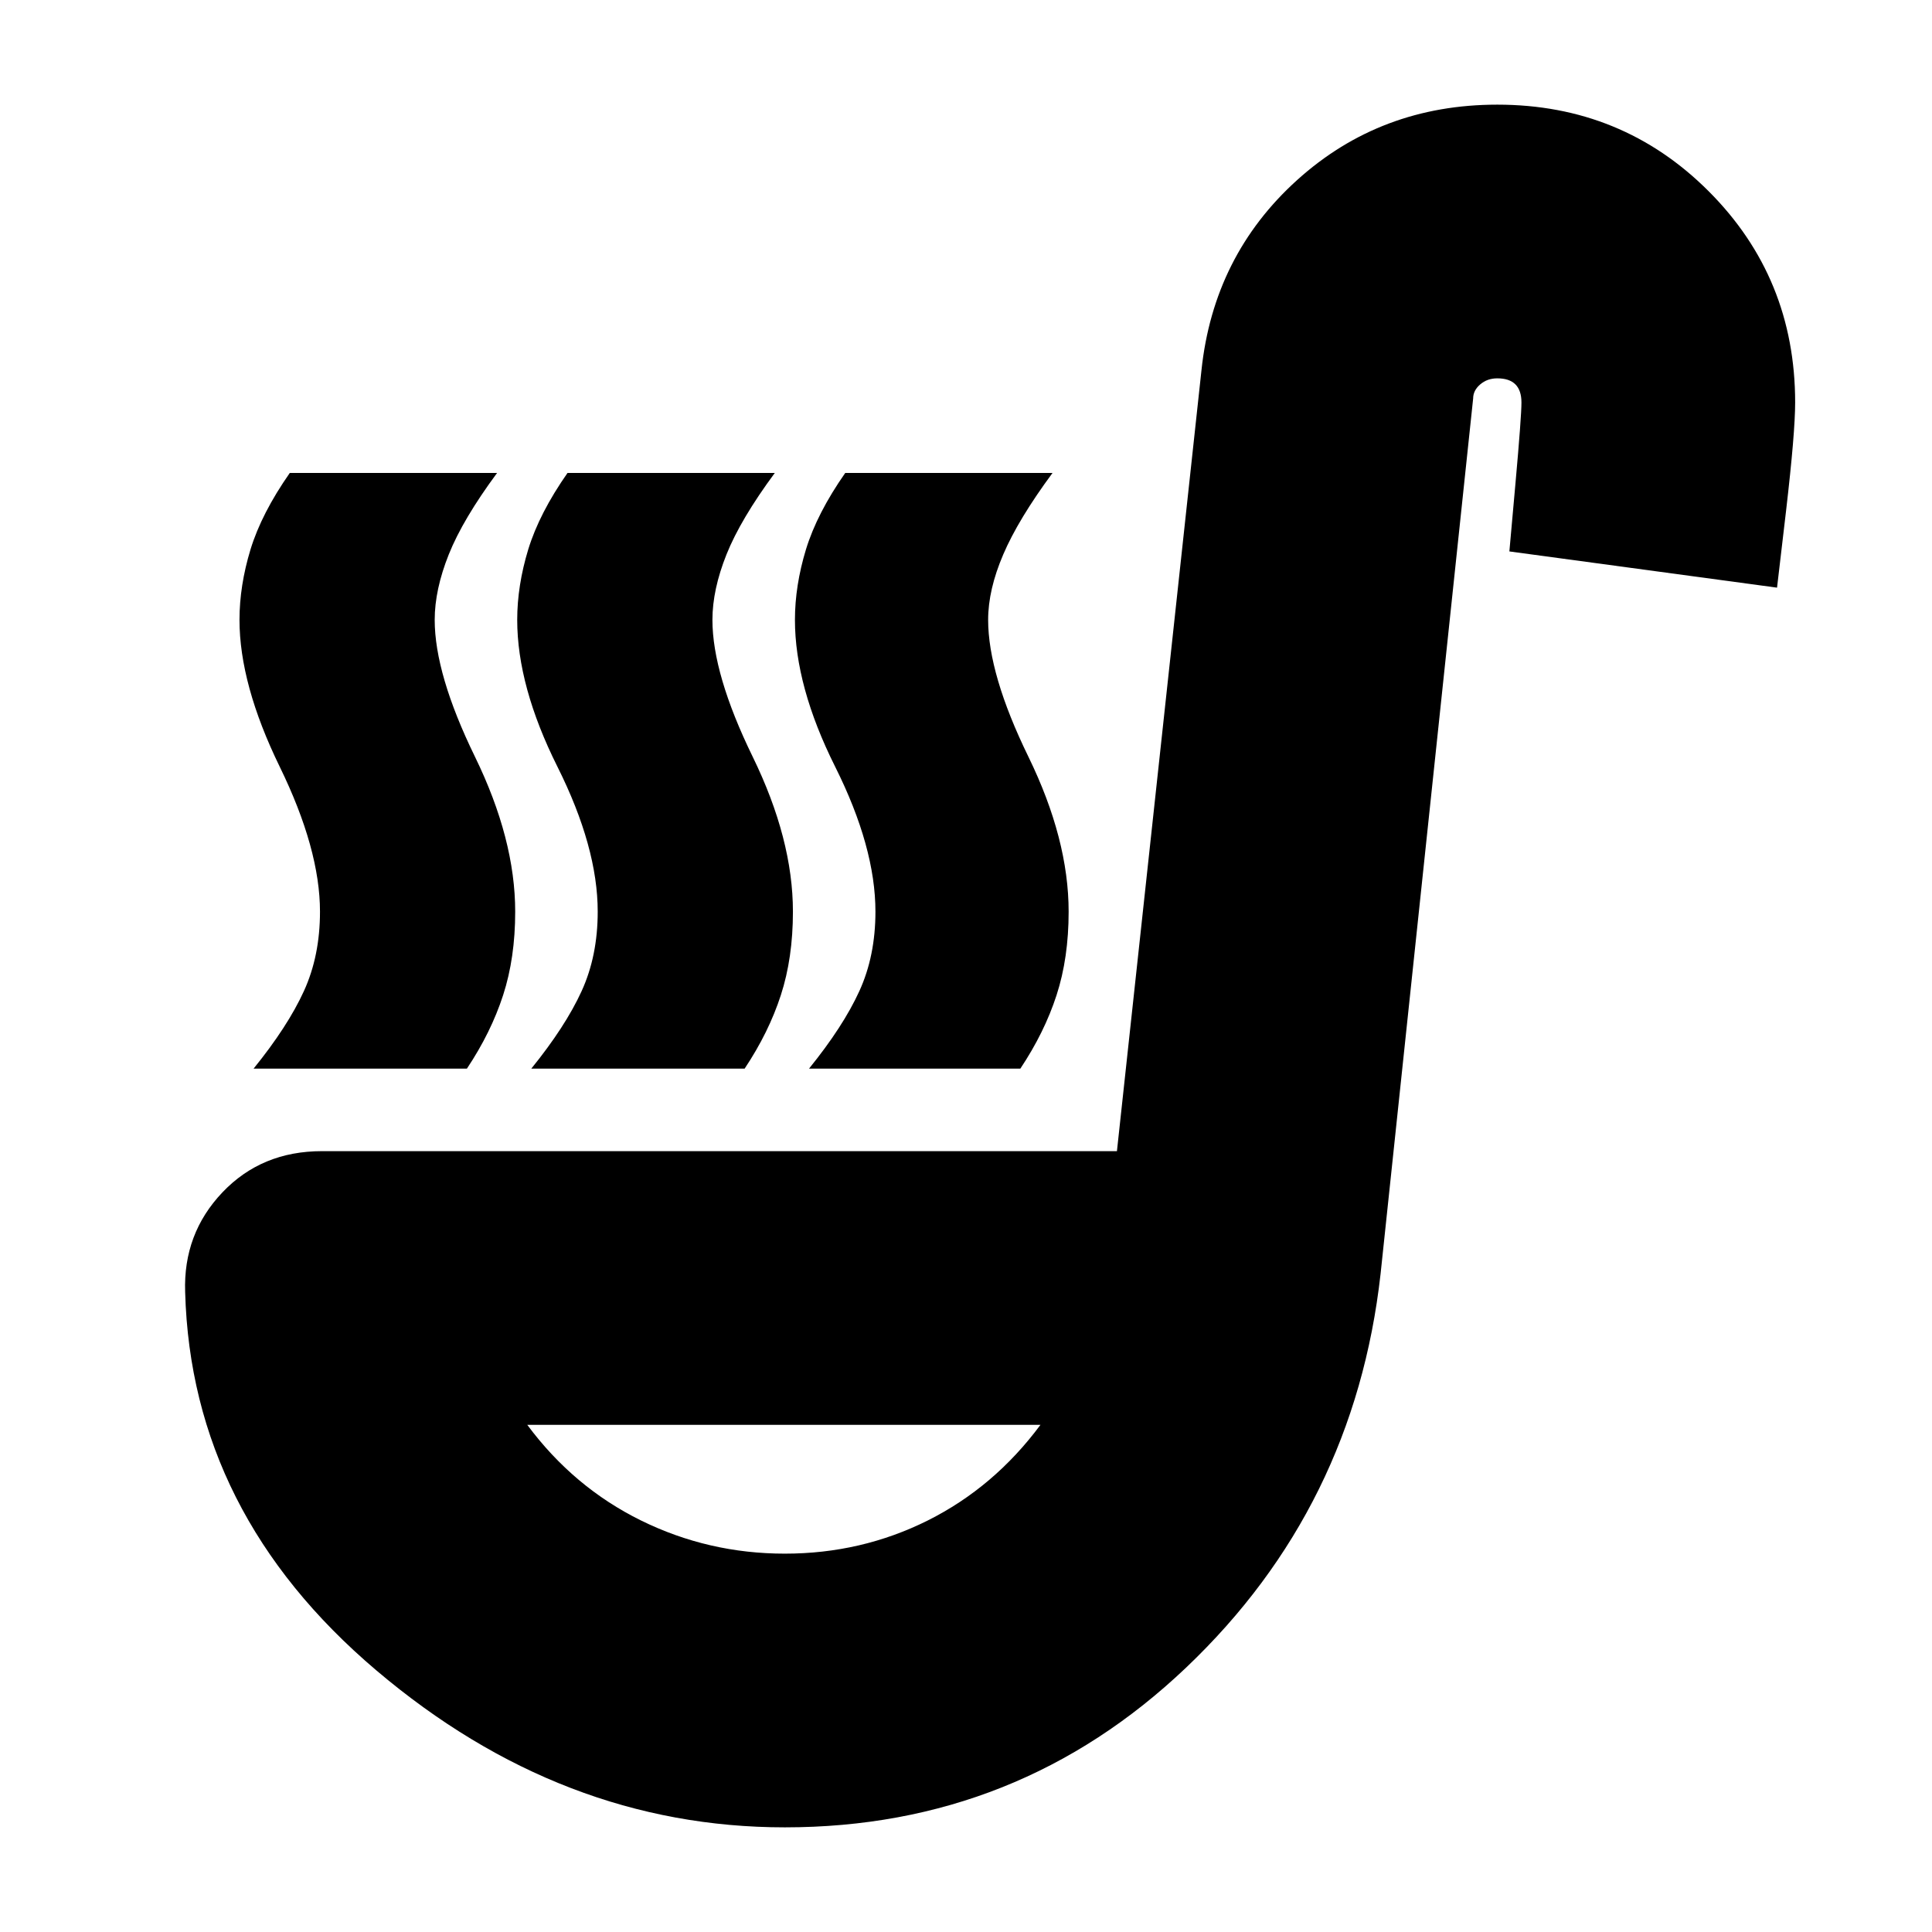 <svg xmlns="http://www.w3.org/2000/svg" height="24" width="24"><path d="M3.15 13.275q.425-.525.625-.963.2-.437.2-.987 0-.775-.5-1.8t-.5-1.825q0-.425.137-.875.138-.45.488-.95h2.575q-.425.575-.6 1.012-.175.438-.175.813 0 .675.5 1.7t.5 1.925q0 .575-.15 1.037-.15.463-.45.913Zm6.9 0q.425-.525.625-.963.2-.437.2-.987 0-.8-.5-1.8t-.5-1.825q0-.425.137-.875.138-.45.488-.95h2.575q-.425.575-.612 1.012-.188.438-.188.813 0 .675.5 1.7t.5 1.925q0 .575-.15 1.037-.15.463-.45.913Zm-3.45 0q.425-.525.625-.963.2-.437.2-.987 0-.8-.5-1.8t-.5-1.825q0-.425.137-.875.138-.45.488-.95h2.575q-.425.575-.6 1.012-.175.438-.175.813 0 .675.5 1.7t.5 1.925q0 .575-.15 1.037-.15.463-.45.913ZM9.75 22.7q-2.775 0-5.075-1.95-2.3-1.95-2.375-4.7-.025-.725.463-1.238Q3.25 14.3 4 14.3h9.875l1.05-9.7q.15-1.425 1.188-2.363Q17.15 1.3 18.6 1.3q1.55 0 2.625 1.075T22.3 5q0 .375-.112 1.338l-.113.962-3.325-.45.075-.838Q18.9 5.175 18.9 5q0-.15-.075-.225Q18.75 4.7 18.6 4.7q-.125 0-.212.075-.088.075-.088.175l-1.15 10.875q-.325 2.9-2.412 4.887Q12.65 22.7 9.75 22.7Zm0-3.4q.95 0 1.775-.412.825-.413 1.4-1.188H6.55q.575.775 1.413 1.188.837.412 1.787.412Zm0-1.6Z"/></svg>
